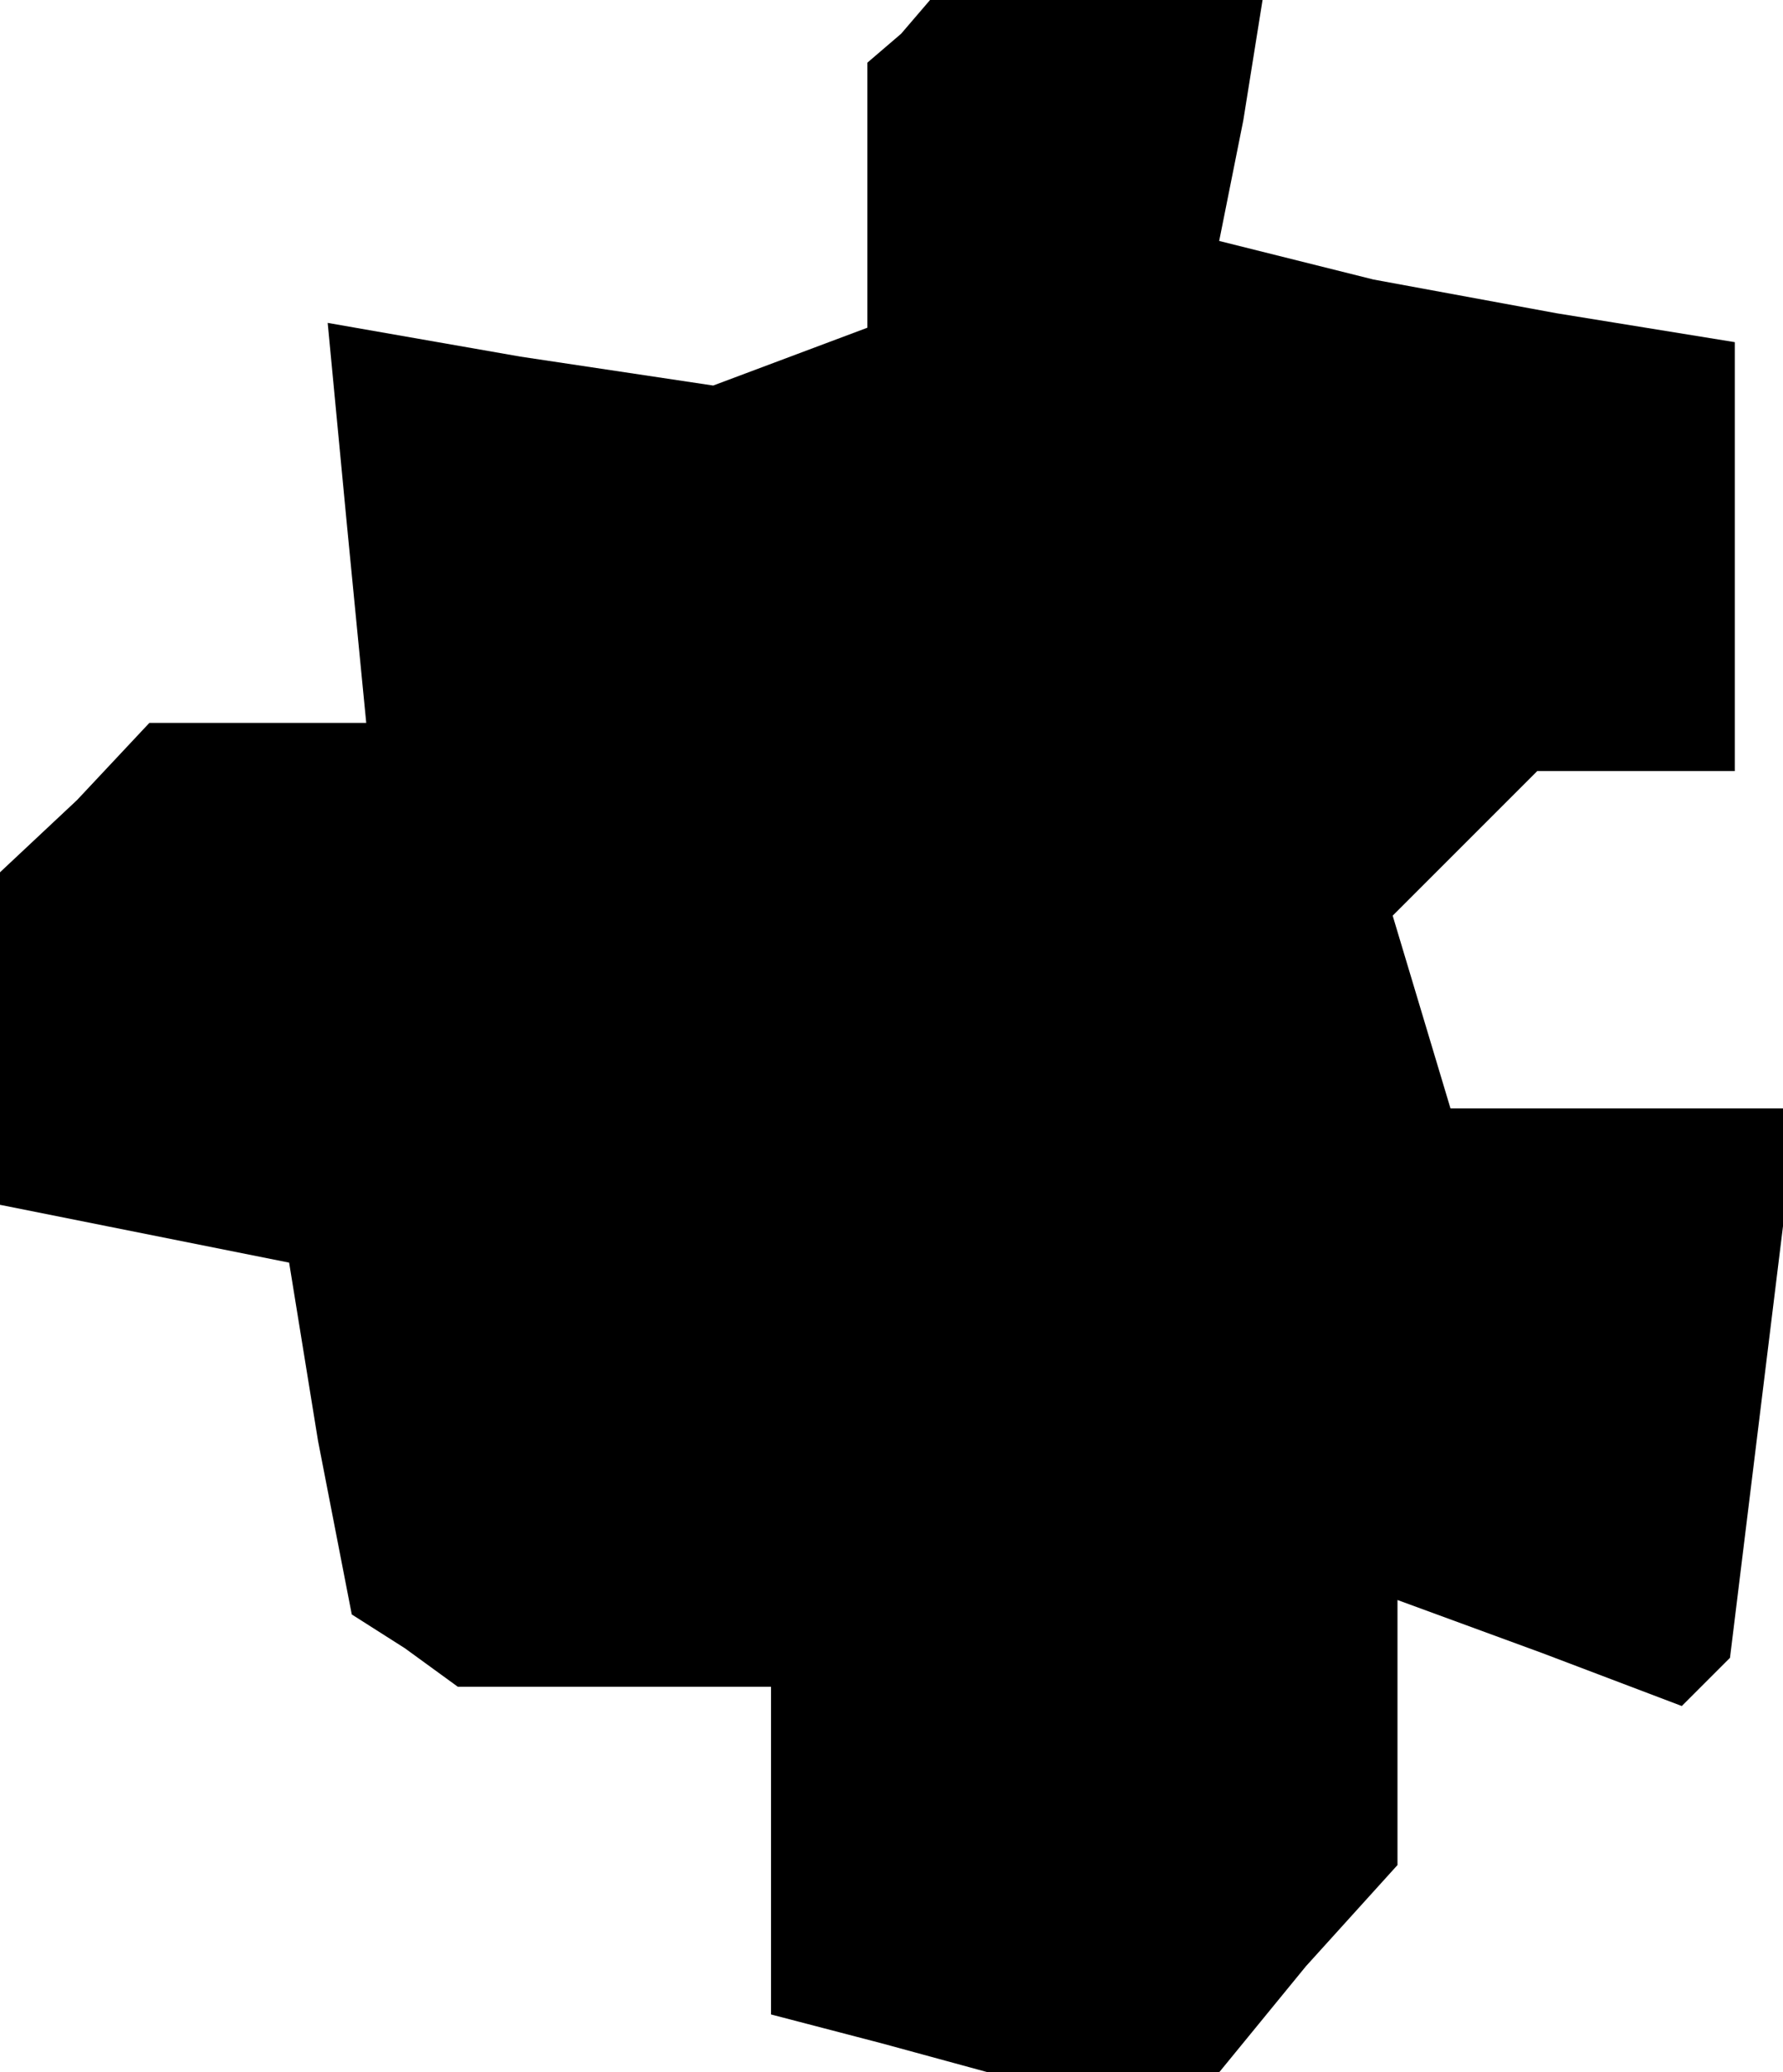 <?xml version="1.0" standalone="no"?>
<!DOCTYPE svg PUBLIC "-//W3C//DTD SVG 20010904//EN"
 "http://www.w3.org/TR/2001/REC-SVG-20010904/DTD/svg10.dtd">
<svg version="1.0" xmlns="http://www.w3.org/2000/svg"
 width="37pt" height="43pt" viewBox="0 0 37 43"
 preserveAspectRatio="xMidYMid meet">
<g transform="translate(0,43) scale(0.1,-0.1)"
fill="#000000" stroke="none">
<path d="M187 423 l-7 -6 0 -28 0 -27 -16 -6 -16 -6 -40 6 -40 7 4 -42 4 -41
-23 0 -22 0 -15 -16 -16 -15 0 -35 0 -34 30 -6 30 -6 6 -37 7 -36 11 -7 11 -8
33 0 32 0 0 -34 0 -34 23 -6 22 -6 24 0 24 0 18 22 19 21 0 28 0 27 30 -11 29
-11 5 5 5 5 7 57 7 57 -36 0 -36 0 -6 20 -6 20 15 15 15 15 20 0 21 0 0 45 0
44 -37 6 -38 7 -16 4 -16 4 5 25 4 25 -34 0 -35 0 -6 -7z"/>
</g>
</svg>
